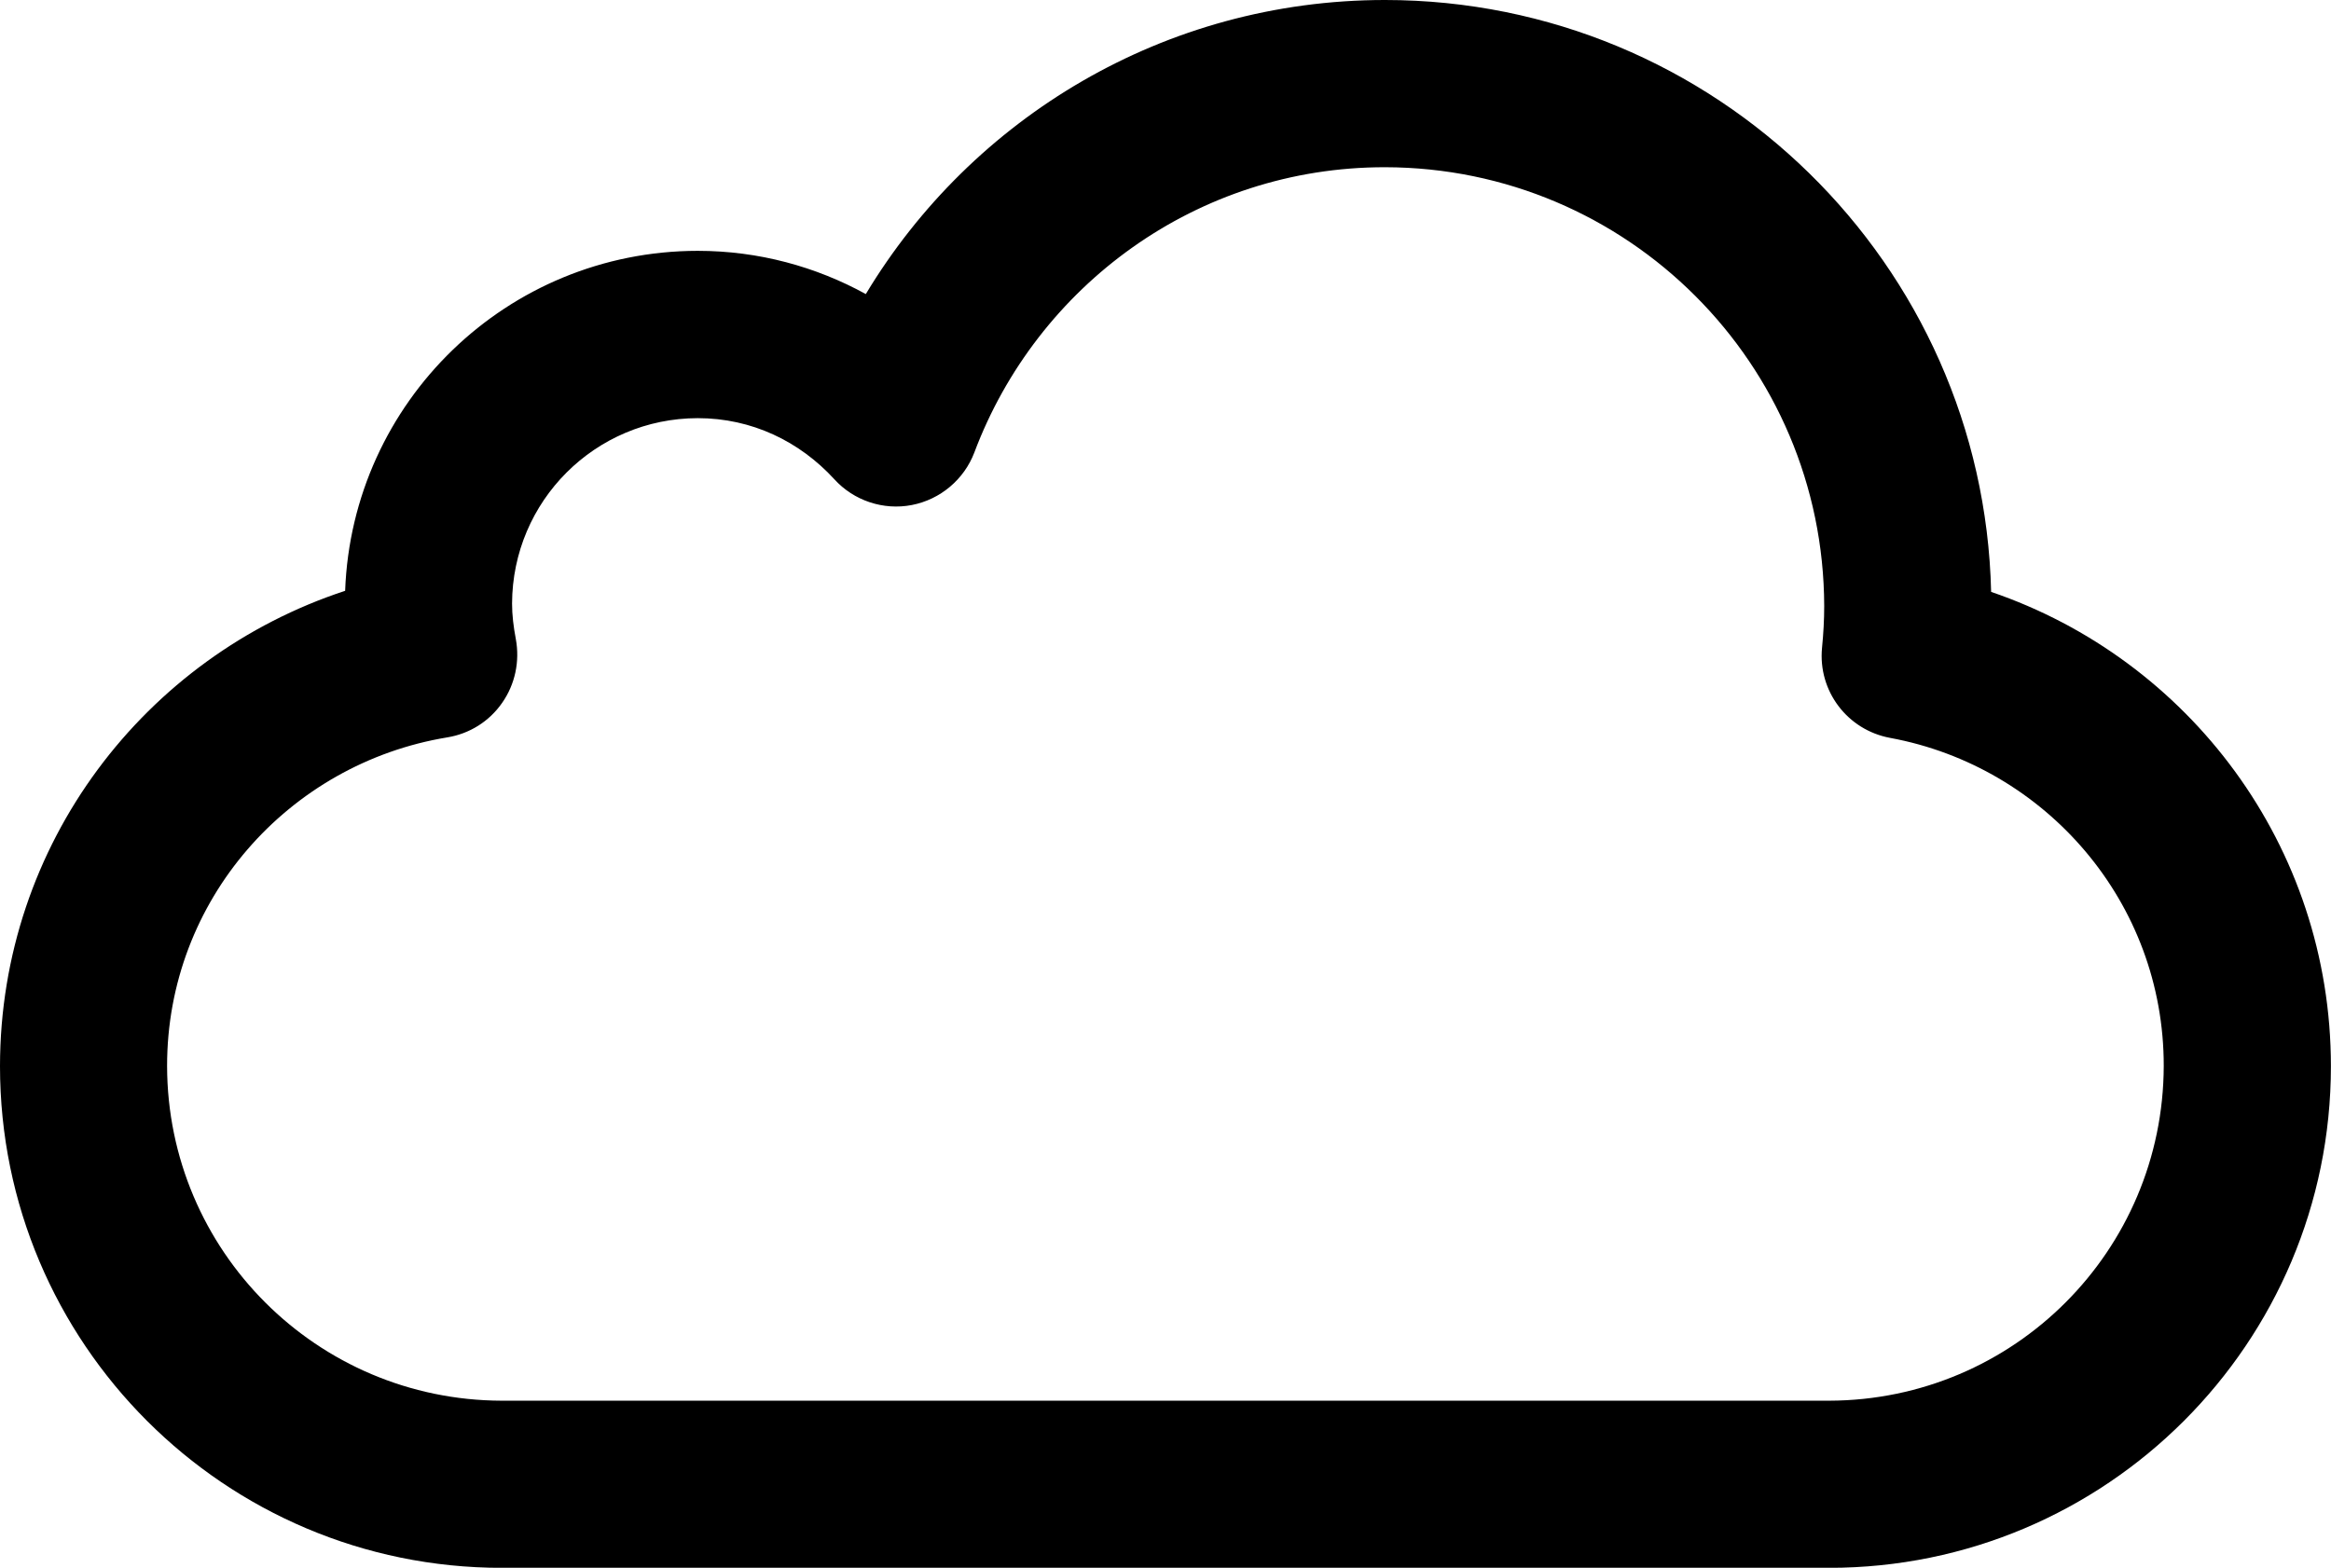 <?xml version="1.0" encoding="utf-8"?>
<!-- Generator: Adobe Illustrator 16.0.0, SVG Export Plug-In . SVG Version: 6.00 Build 0)  -->
<!DOCTYPE svg PUBLIC "-//W3C//DTD SVG 1.1//EN" "http://www.w3.org/Graphics/SVG/1.1/DTD/svg11.dtd">
<svg version="1.1" id="Layer_1" xmlns="http://www.w3.org/2000/svg" xmlns:xlink="http://www.w3.org/1999/xlink" x="0px" y="0px"
	 width="27.873px" height="18.75px" viewBox="1.562 6.062 27.873 18.75" enable-background="new 1.562 6.062 27.873 18.75"
	 xml:space="preserve">
<path d="M7.562,24.813c-3.313,0-6-2.688-6-6l0,0c0.002-2.66,1.734-4.899,4.127-5.685l0,0c0.083-2.26,1.937-4.064,4.216-4.066l0,0
	c0.73,0,1.415,0.19,2.01,0.517l0,0c1.266-2.105,3.57-3.516,6.208-3.517l0,0c3.946,0.002,7.157,3.155,7.248,7.079l0,0
	c2.362,0.805,4.062,3.034,4.063,5.672l0,0c0,3.313-2.687,6-6,6l0,0H7.562L7.562,24.813z M24.163,14.887
	c-0.512-0.095-0.864-0.562-0.814-1.078l0,0c0.017-0.172,0.026-0.336,0.026-0.498l0,0c-0.007-2.898-2.353-5.245-5.251-5.249l0,0
	c-2.249-0.002-4.162,1.418-4.911,3.411l0,0c-0.122,0.322-0.406,0.563-0.748,0.629l0,0c-0.34,0.066-0.694-0.052-0.927-0.309l0,0
	c-0.416-0.453-0.986-0.73-1.633-0.73l0,0c-1.225,0.002-2.216,0.992-2.22,2.218l0,0c0,0.136,0.017,0.276,0.045,0.424l0,0
	c0.049,0.266-0.008,0.54-0.163,0.762l0,0c-0.155,0.224-0.392,0.371-0.657,0.414l0,0c-1.9,0.313-3.352,1.949-3.35,3.931l0,0
	c0.004,2.209,1.792,3.996,4.001,4.002l0,0h15.874c2.209-0.006,3.994-1.793,4-4.002l0,0C27.438,16.854,26.024,15.23,24.163,14.887
	L24.163,14.887"/>
</svg>
